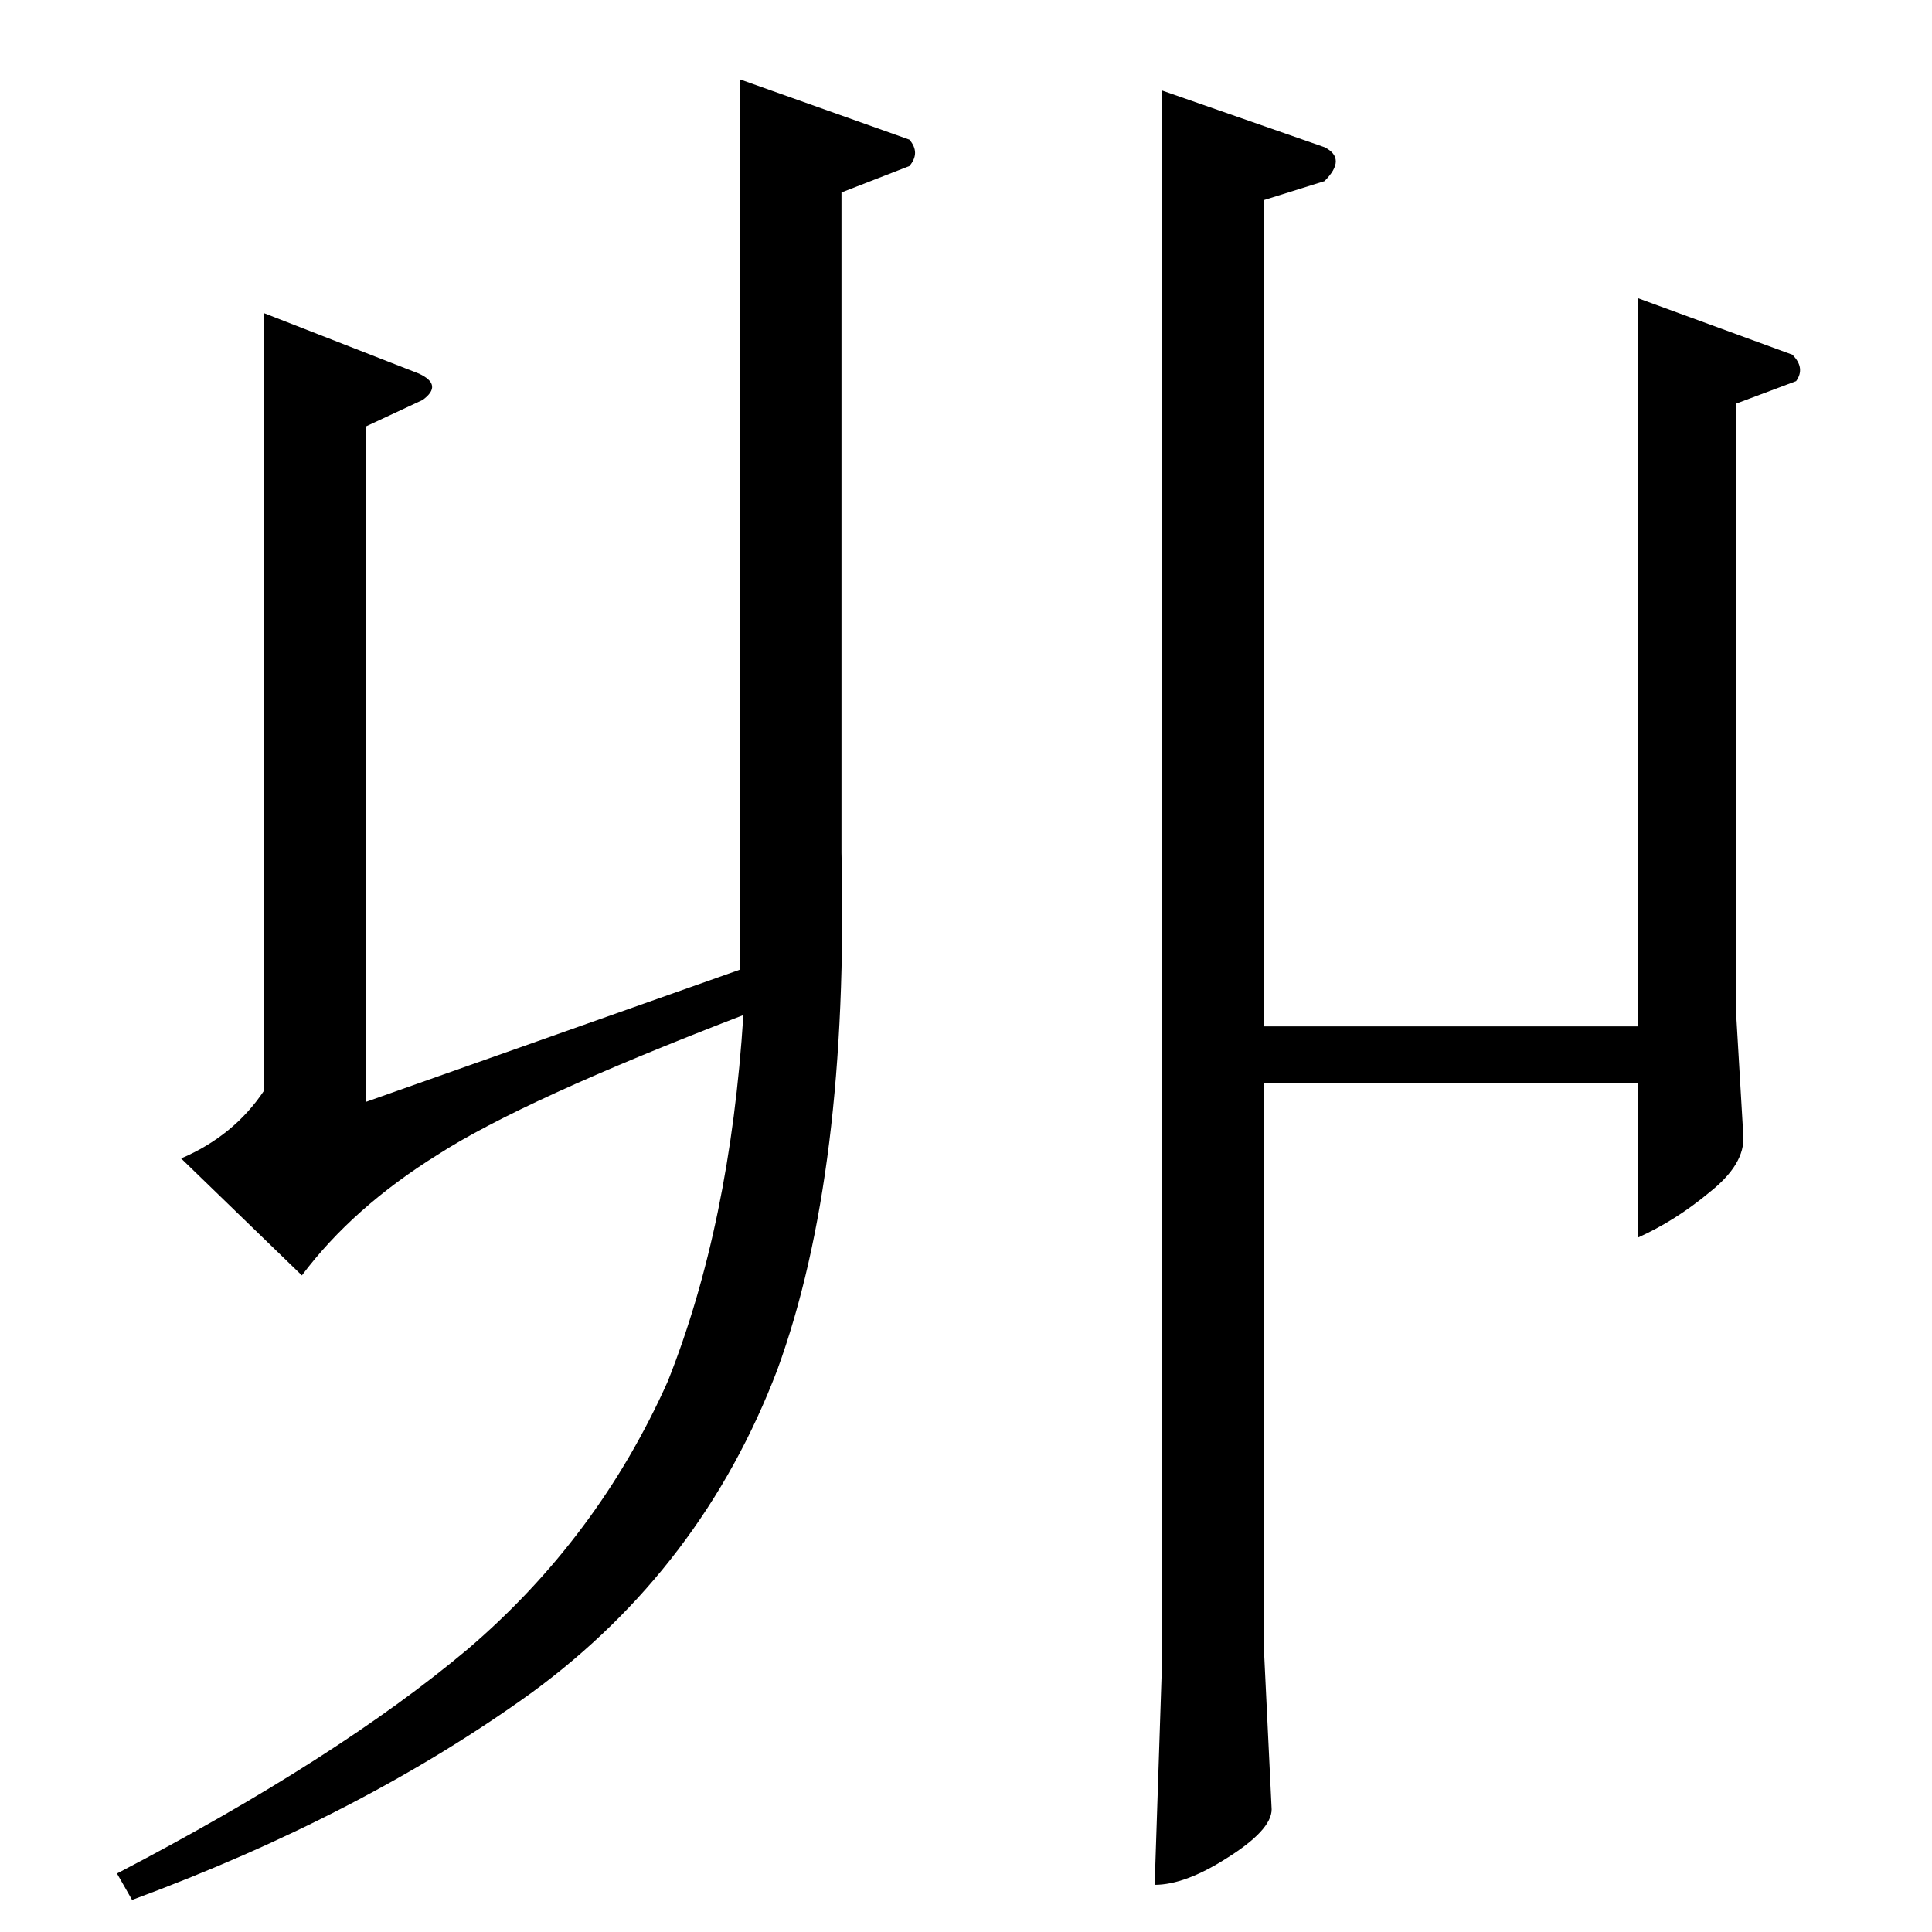 <?xml version="1.0" standalone="no"?>
<!DOCTYPE svg PUBLIC "-//W3C//DTD SVG 1.1//EN" "http://www.w3.org/Graphics/SVG/1.1/DTD/svg11.dtd" >
<svg xmlns="http://www.w3.org/2000/svg" xmlns:xlink="http://www.w3.org/1999/xlink" version="1.1" viewBox="0 -205 1024 1024">
  <g transform="matrix(1 0 0 -1 0 819)">
   <path fill="currentColor"
d="M194 798v-358l198 70v62v410l90 -32q6 -7 0 -14l-36 -14v-350q4 -170 -34 -274q-40 -105 -130 -171q-90 -65 -212 -110l-8 14q117 61 186 119q69 59 106 142q33 83 40 194q-117 -45 -162 -74q-45 -28 -72 -64l-64 62q28 12 44 36v412l82 -32q13 -6 2 -14l-30 -14v0v0z
M616 976l86 -30q12 -6 0 -18l-32 -10v-438h198v386l82 -30q7 -7 2 -14l-32 -12v-320l4 -68q1 -15 -18 -30q-18 -15 -38 -24v82h-198v-302l4 -83q0 -11 -24 -26q-22 -14 -38 -14l4 121v830v0v0z" />
  </g>

</svg>
